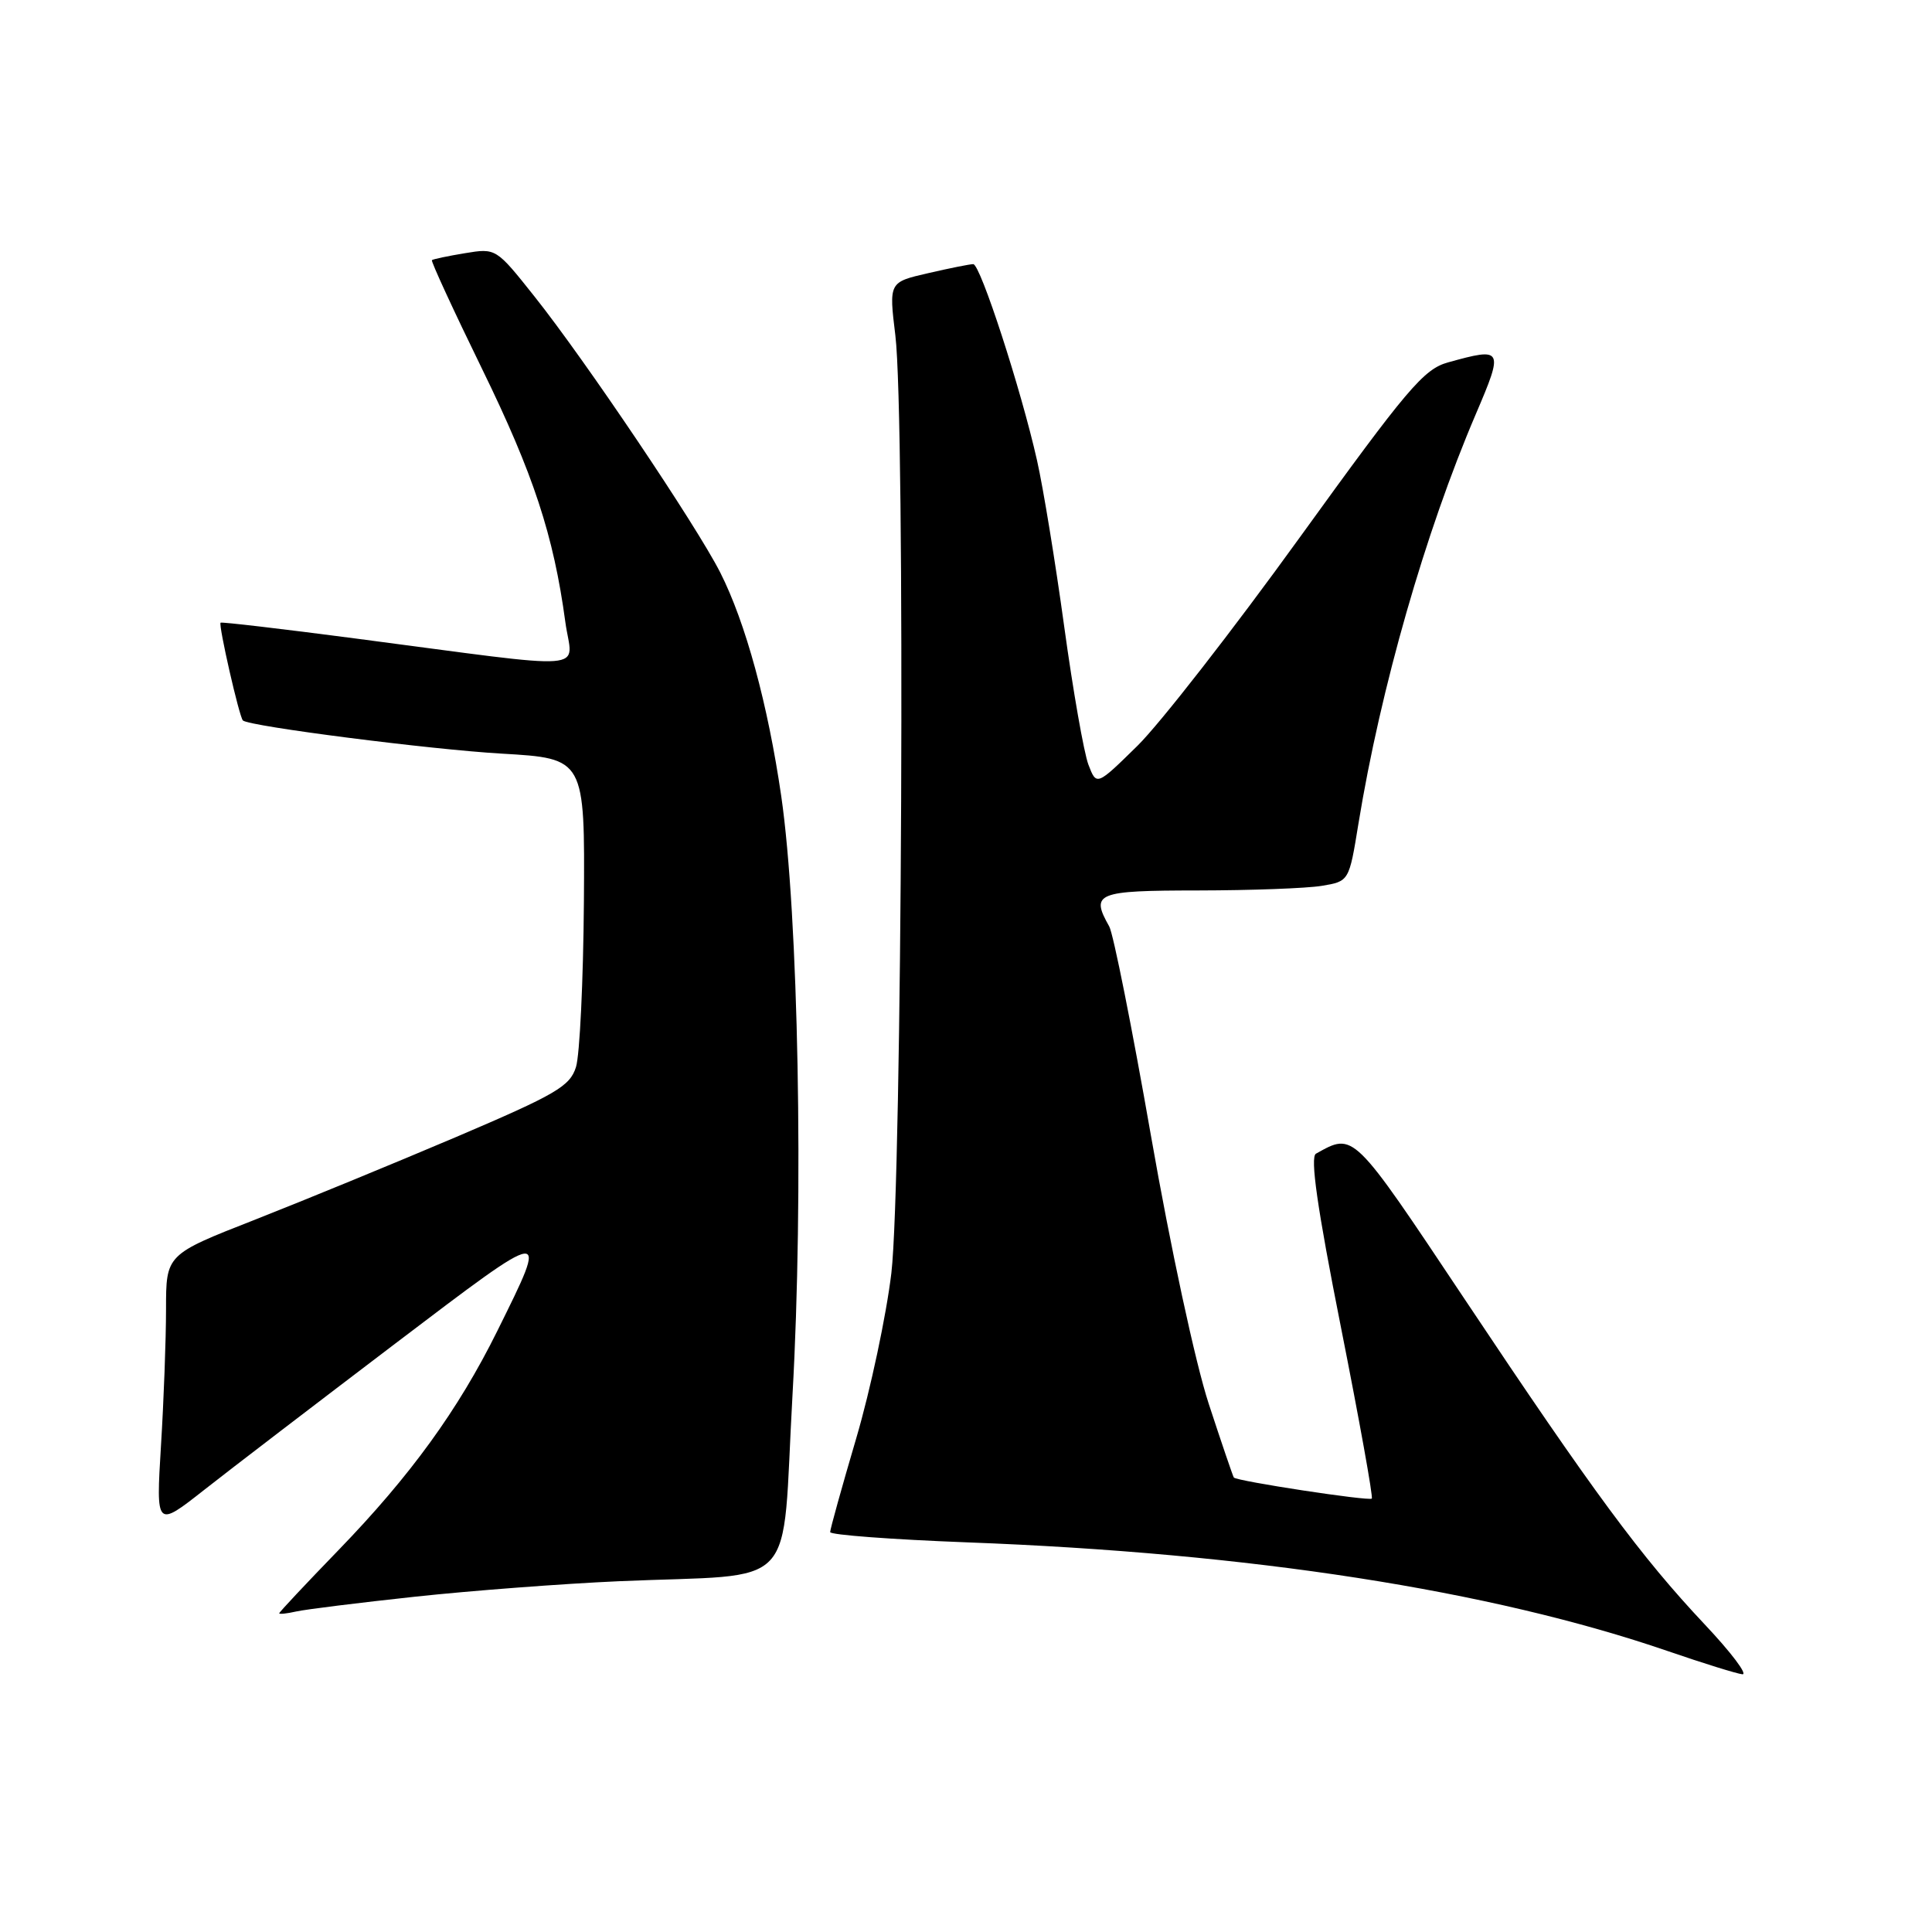 <?xml version="1.0" encoding="UTF-8" standalone="no"?>
<!DOCTYPE svg PUBLIC "-//W3C//DTD SVG 1.1//EN" "http://www.w3.org/Graphics/SVG/1.1/DTD/svg11.dtd" >
<svg xmlns="http://www.w3.org/2000/svg" xmlns:xlink="http://www.w3.org/1999/xlink" version="1.1" viewBox="0 0 256 256">
 <g >
 <path fill="currentColor"
d=" M 225.87 215.23 C 217.44 206.27 211.14 197.75 194.11 172.20 C 179.16 149.78 179.43 150.05 174.37 152.87 C 173.58 153.32 174.54 160.05 177.68 175.86 C 180.12 188.16 181.96 198.37 181.77 198.57 C 181.40 198.93 163.88 196.26 163.49 195.78 C 163.37 195.62 161.87 191.22 160.16 186.00 C 158.39 180.59 155.10 165.31 152.51 150.50 C 150.01 136.20 147.52 123.72 146.98 122.76 C 144.47 118.32 145.26 118.00 158.75 117.99 C 165.76 117.98 173.13 117.71 175.13 117.38 C 178.76 116.78 178.76 116.78 180.00 109.14 C 182.94 91.15 188.86 70.52 195.55 54.88 C 199.27 46.18 199.17 45.99 191.87 48.02 C 188.65 48.91 186.47 51.49 172.19 71.26 C 163.36 83.49 153.70 95.89 150.72 98.82 C 145.30 104.14 145.30 104.14 144.22 101.32 C 143.63 99.77 142.18 91.53 141.01 83.00 C 139.84 74.47 138.22 64.58 137.41 61.00 C 135.29 51.57 129.90 35.00 128.96 35.00 C 128.51 35.00 125.82 35.54 122.97 36.20 C 117.78 37.39 117.78 37.39 118.64 44.45 C 119.97 55.34 119.53 156.62 118.11 168.69 C 117.44 174.29 115.35 184.15 113.45 190.60 C 111.55 197.05 110.00 202.63 110.00 203.01 C 110.00 203.38 118.16 203.99 128.13 204.37 C 165.74 205.78 197.49 210.71 221.00 218.78 C 225.68 220.39 230.12 221.77 230.87 221.85 C 231.63 221.93 229.38 218.95 225.87 215.23 Z  M 55.00 211.57 C 62.42 210.77 74.58 209.85 82.00 209.52 C 106.26 208.46 103.51 211.42 105.01 184.85 C 106.50 158.46 105.80 121.25 103.52 105.50 C 101.75 93.34 98.80 82.50 95.43 75.85 C 92.25 69.59 77.53 47.71 70.81 39.27 C 65.73 32.88 65.72 32.87 61.61 33.55 C 59.35 33.92 57.38 34.34 57.23 34.47 C 57.08 34.60 60.07 41.09 63.88 48.89 C 70.69 62.83 73.35 70.92 74.91 82.42 C 75.81 89.09 79.29 88.81 47.00 84.59 C 37.38 83.33 29.38 82.39 29.23 82.51 C 28.91 82.75 31.72 95.08 32.19 95.47 C 33.11 96.25 56.98 99.31 66.48 99.86 C 77.50 100.50 77.50 100.50 77.37 119.50 C 77.29 129.95 76.82 139.80 76.32 141.39 C 75.52 143.94 73.70 145.00 60.46 150.65 C 52.23 154.15 40.21 159.09 33.75 161.63 C 22.00 166.23 22.00 166.23 22.00 173.46 C 22.00 177.44 21.70 185.58 21.33 191.56 C 20.67 202.44 20.67 202.44 27.08 197.40 C 30.61 194.62 41.99 185.92 52.36 178.04 C 72.96 162.41 72.79 162.43 65.88 176.39 C 60.72 186.81 54.38 195.56 44.83 205.42 C 40.53 209.86 37.00 213.62 37.00 213.77 C 37.00 213.92 38.01 213.81 39.25 213.53 C 40.49 213.25 47.58 212.37 55.00 211.57 Z "/>
</g>
</svg>